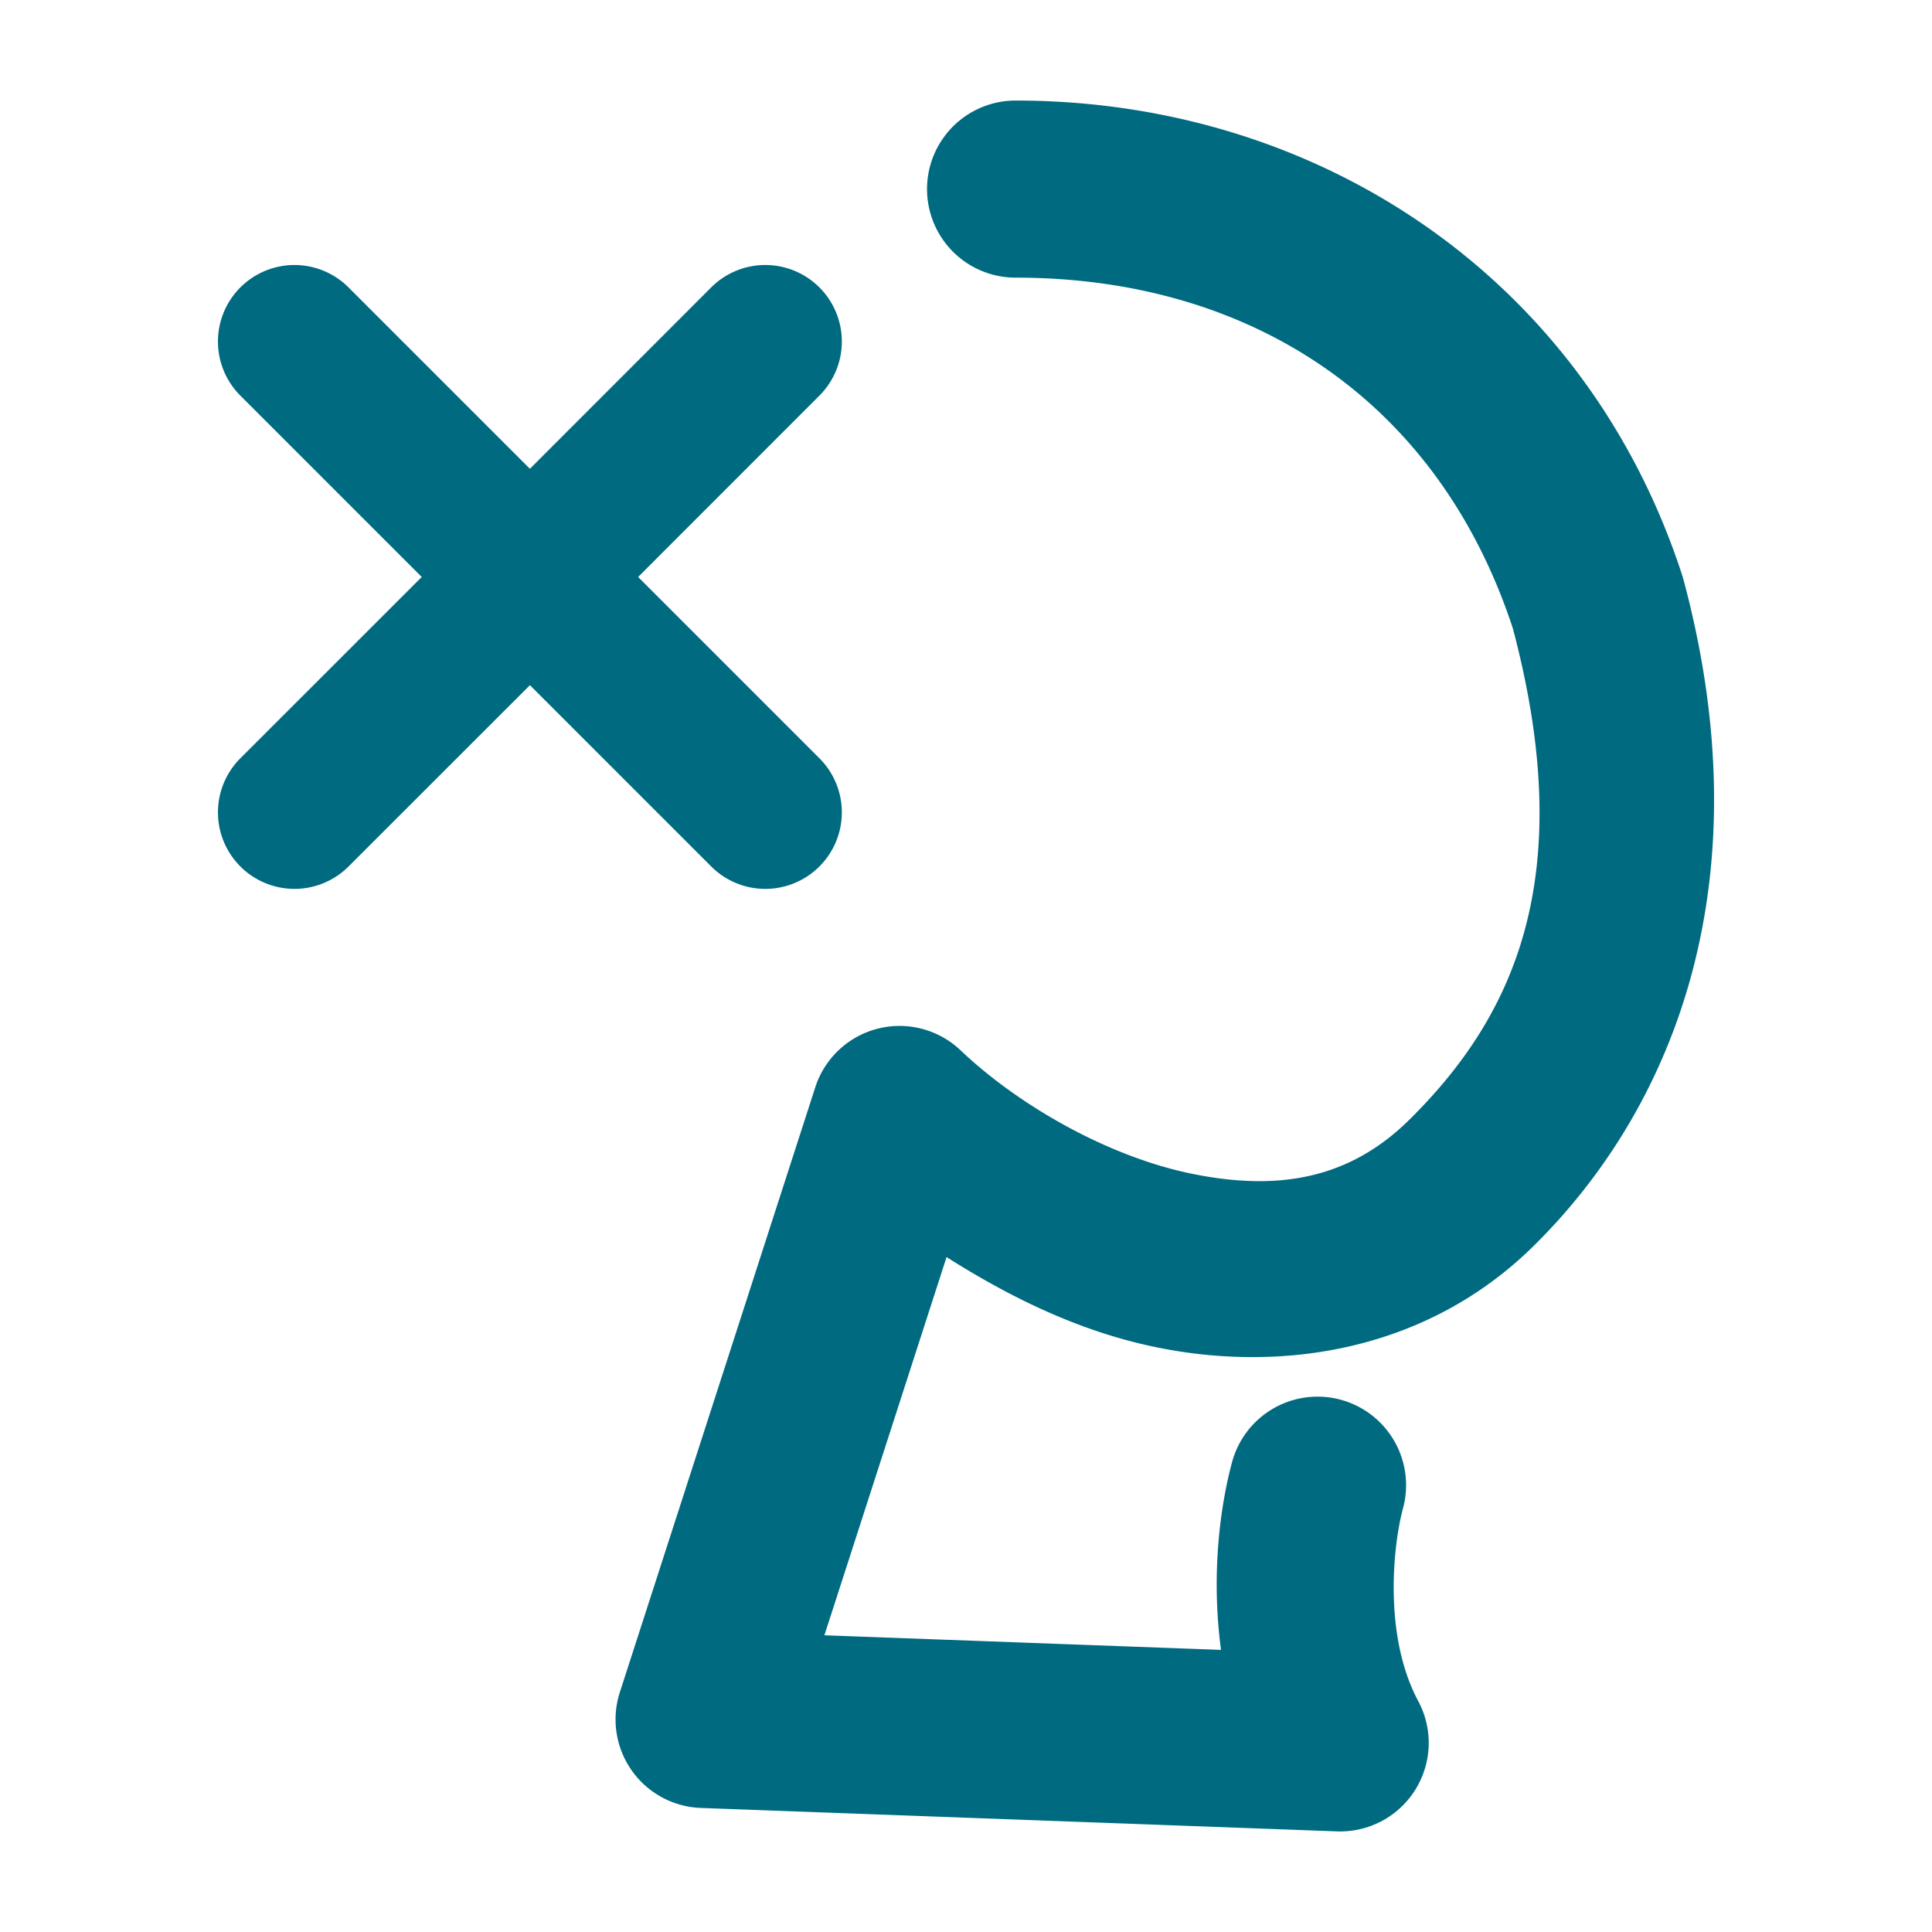 <svg xmlns="http://www.w3.org/2000/svg" width="48" height="48">
	<path d="m 25.233,2.498 a 2.2,2.2 0 0 0 -2.201,2.199 2.2,2.2 0 0 0 2.201,2.201 c 5.817,0 10.487,3.029 12.355,8.719 1.631,6.159 0.044,9.618 -2.574,12.203 -1.513,1.494 -3.286,1.768 -5.379,1.346 -2.093,-0.422 -4.326,-1.699 -5.771,-3.072 a 2.2,2.2 0 0 0 -3.609,0.92 l -4.855,15.029 a 2.2,2.2 0 0 0 2.014,2.875 l 15.801,0.582 a 2.2,2.2 0 0 0 2.021,-3.236 C 34.358,40.625 34.617,38.359 34.857,37.475 a 2.2,2.2 0 0 0 -1.547,-2.699 2.2,2.2 0 0 0 -2.699,1.547 c -0.282,1.041 -0.532,2.754 -0.275,4.668 l -9.854,-0.363 3.035,-9.396 c 1.588,1.004 3.315,1.858 5.25,2.248 3.099,0.625 6.687,0.09 9.338,-2.527 3.549,-3.504 5.709,-9.129 3.725,-16.535 a 2.2,2.2 0 0 0 -0.031,-0.109 C 39.384,6.863 32.702,2.498 25.233,2.498 Z M 7.302,6.584 a 1.9,1.9 0 0 0 -1.33,0.557 1.9,1.9 0 0 0 0,2.688 l 4.506,4.506 -4.506,4.504 a 1.9,1.9 0 0 0 0,2.688 1.9,1.9 0 0 0 2.688,0 l 4.506,-4.504 4.504,4.504 a 1.9,1.9 0 0 0 2.688,0 1.9,1.9 0 0 0 0,-2.688 l -4.504,-4.504 4.504,-4.506 a 1.9,1.9 0 0 0 0,-2.688 A 1.9,1.9 0 0 0 18.999,6.584 1.9,1.9 0 0 0 17.669,7.141 L 13.165,11.647 8.659,7.141 A 1.9,1.9 0 0 0 7.302,6.584 Z" fill="#006A80"/>
</svg>
